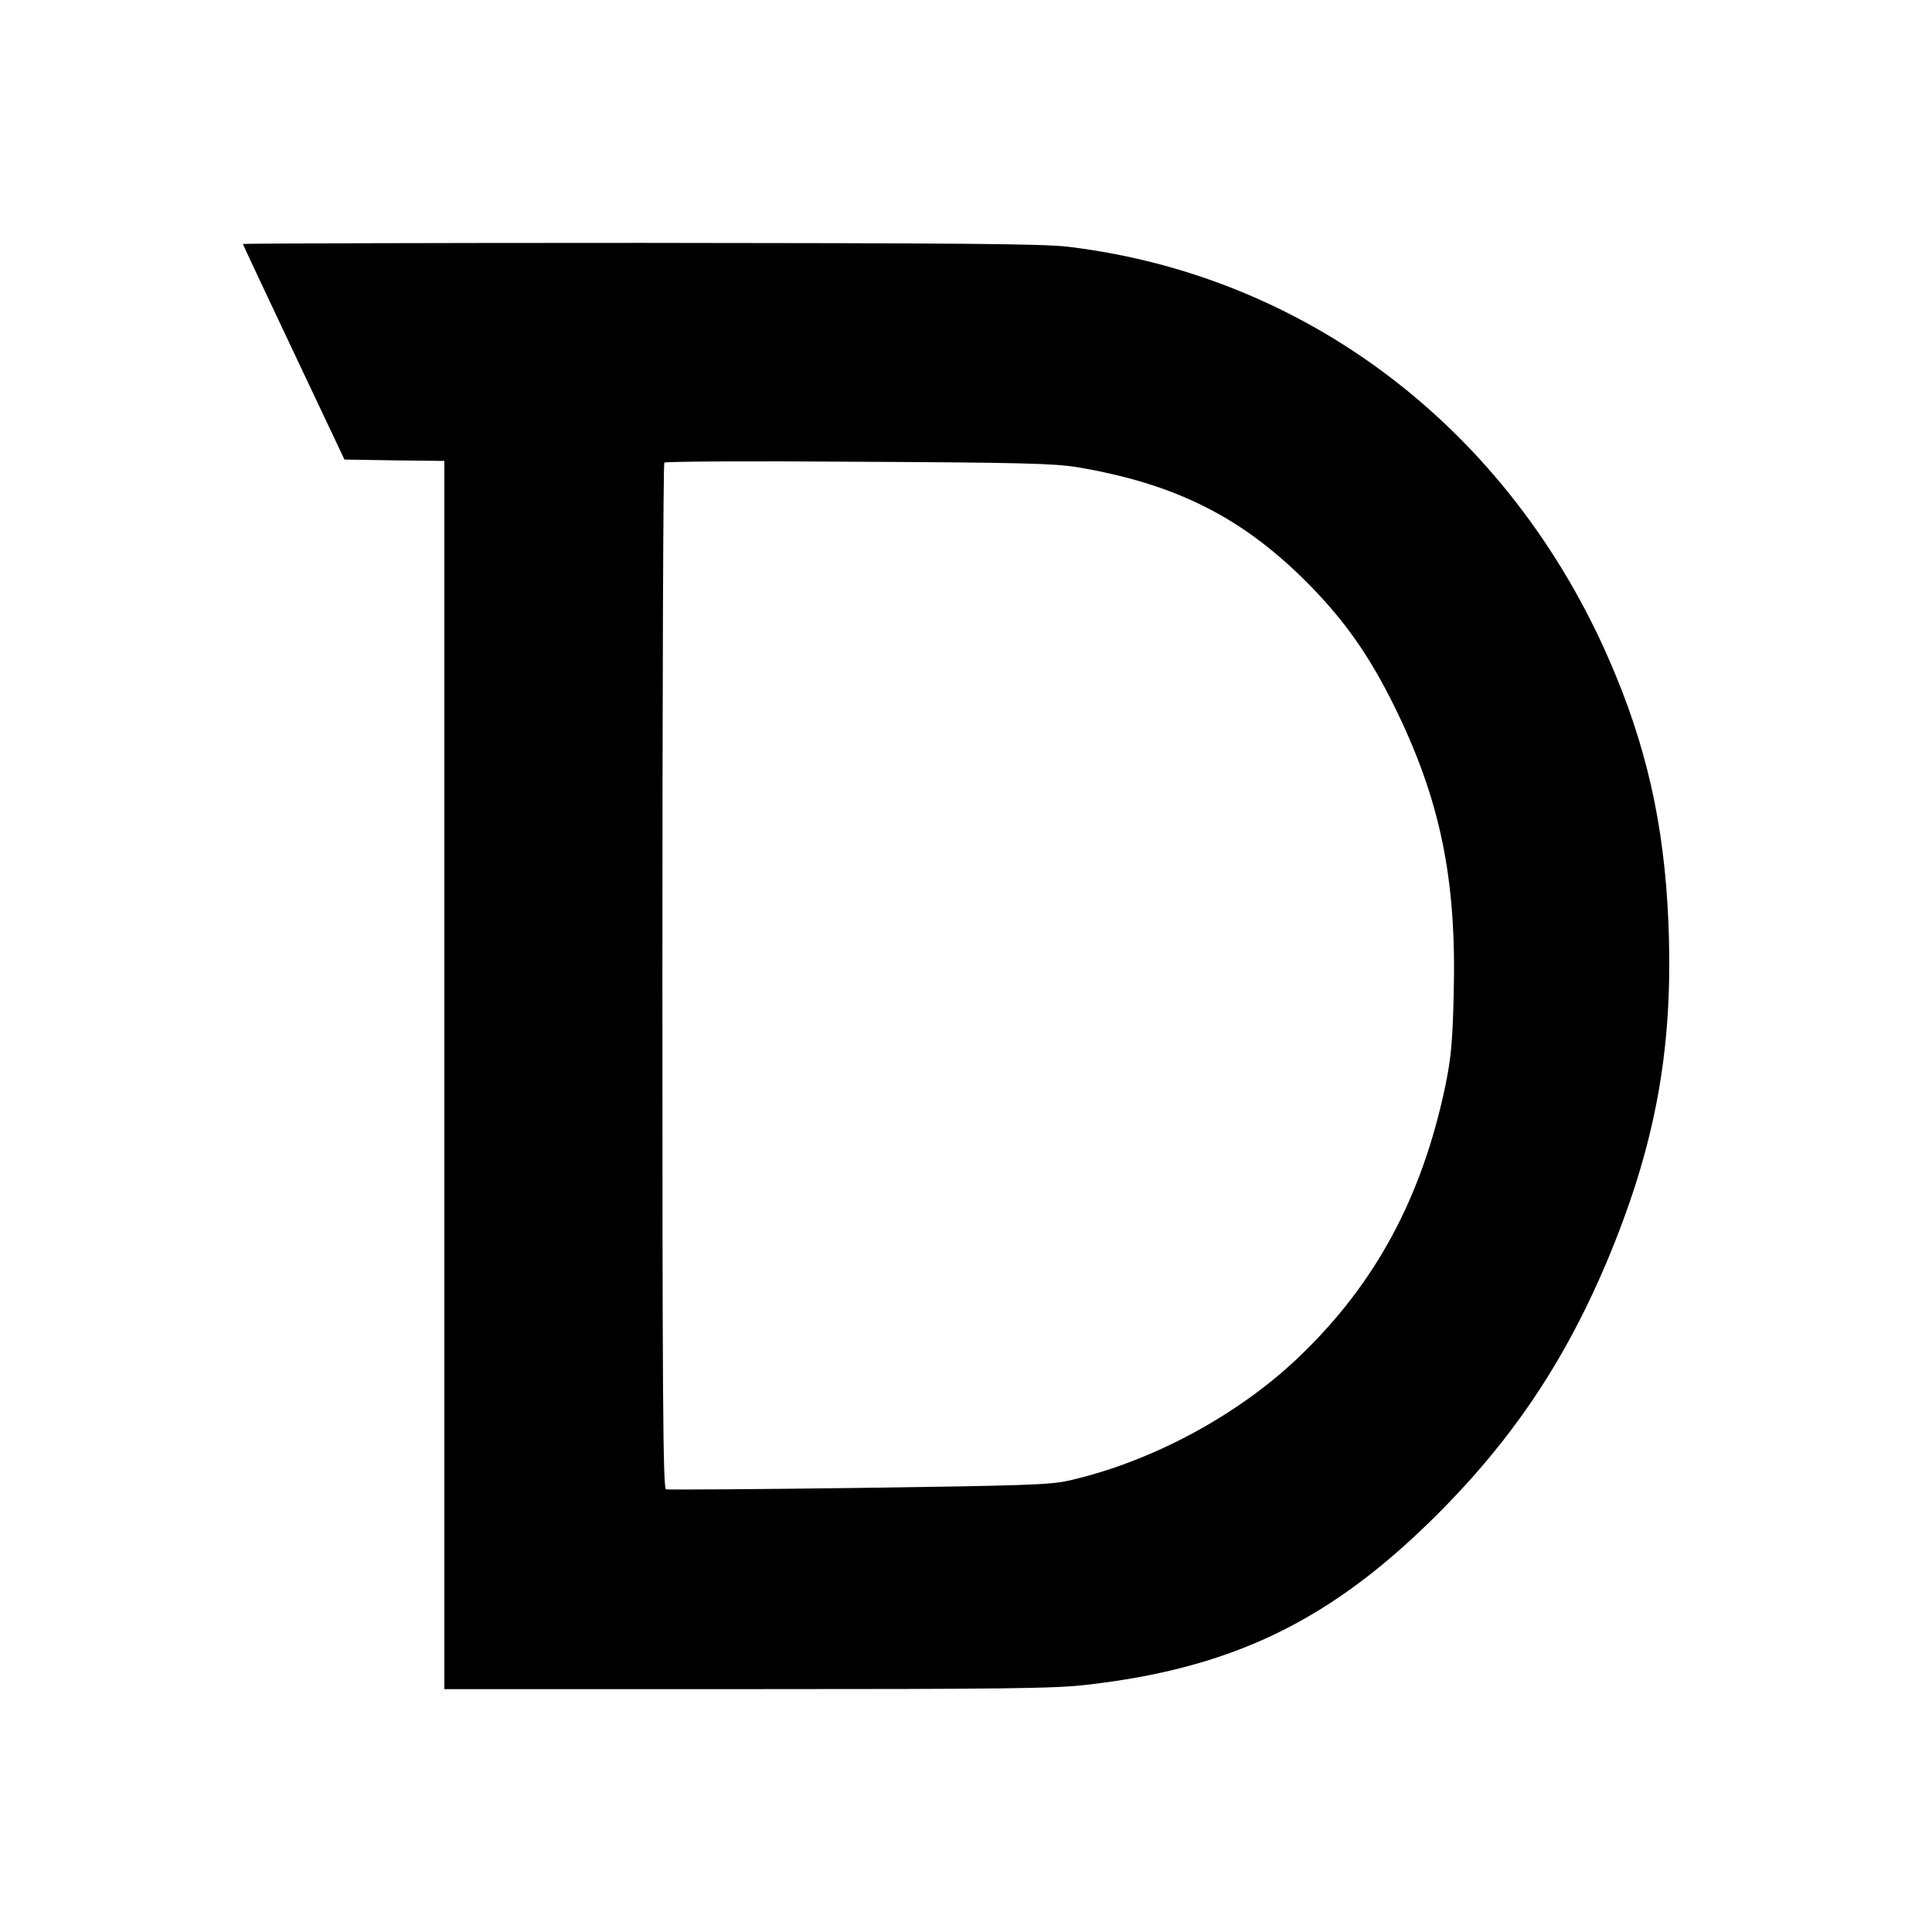 <?xml version="1.0" standalone="no"?>
<!DOCTYPE svg PUBLIC "-//W3C//DTD SVG 20010904//EN"
 "http://www.w3.org/TR/2001/REC-SVG-20010904/DTD/svg10.dtd">
<svg version="1.0" xmlns="http://www.w3.org/2000/svg"
 width="700pt" height="700pt" viewBox="0 0 700 700"
 preserveAspectRatio="xMidYMid meet">
<g transform="translate(0,700) scale(0.1,-0.1)"
fill="#000000" stroke="none">
<path d="M880 6116 c0 -2 83 -178 184 -392 l184 -389 181 -3 181 -2 0 -2225 0
-2225 1098 0 c930 0 1118 2 1232 16 515 59 865 225 1234 584 309 300 516 613
679 1025 146 370 204 694 194 1090 -9 363 -67 652 -192 956 -355 867 -1097
1448 -1985 1555 -93 11 -392 13 -1552 14 -791 0 -1438 -2 -1438 -4z m3025
-809 c359 -61 602 -184 842 -429 128 -131 214 -254 303 -433 168 -340 228
-628 217 -1048 -4 -175 -10 -233 -31 -335 -85 -401 -251 -710 -524 -973 -221
-214 -539 -386 -842 -454 -64 -15 -176 -18 -759 -26 -377 -5 -691 -7 -698 -5
-11 4 -13 344 -13 1859 0 1020 3 1857 7 1861 5 4 321 6 703 3 590 -3 710 -6
795 -20z"/>
</g>
</svg>
